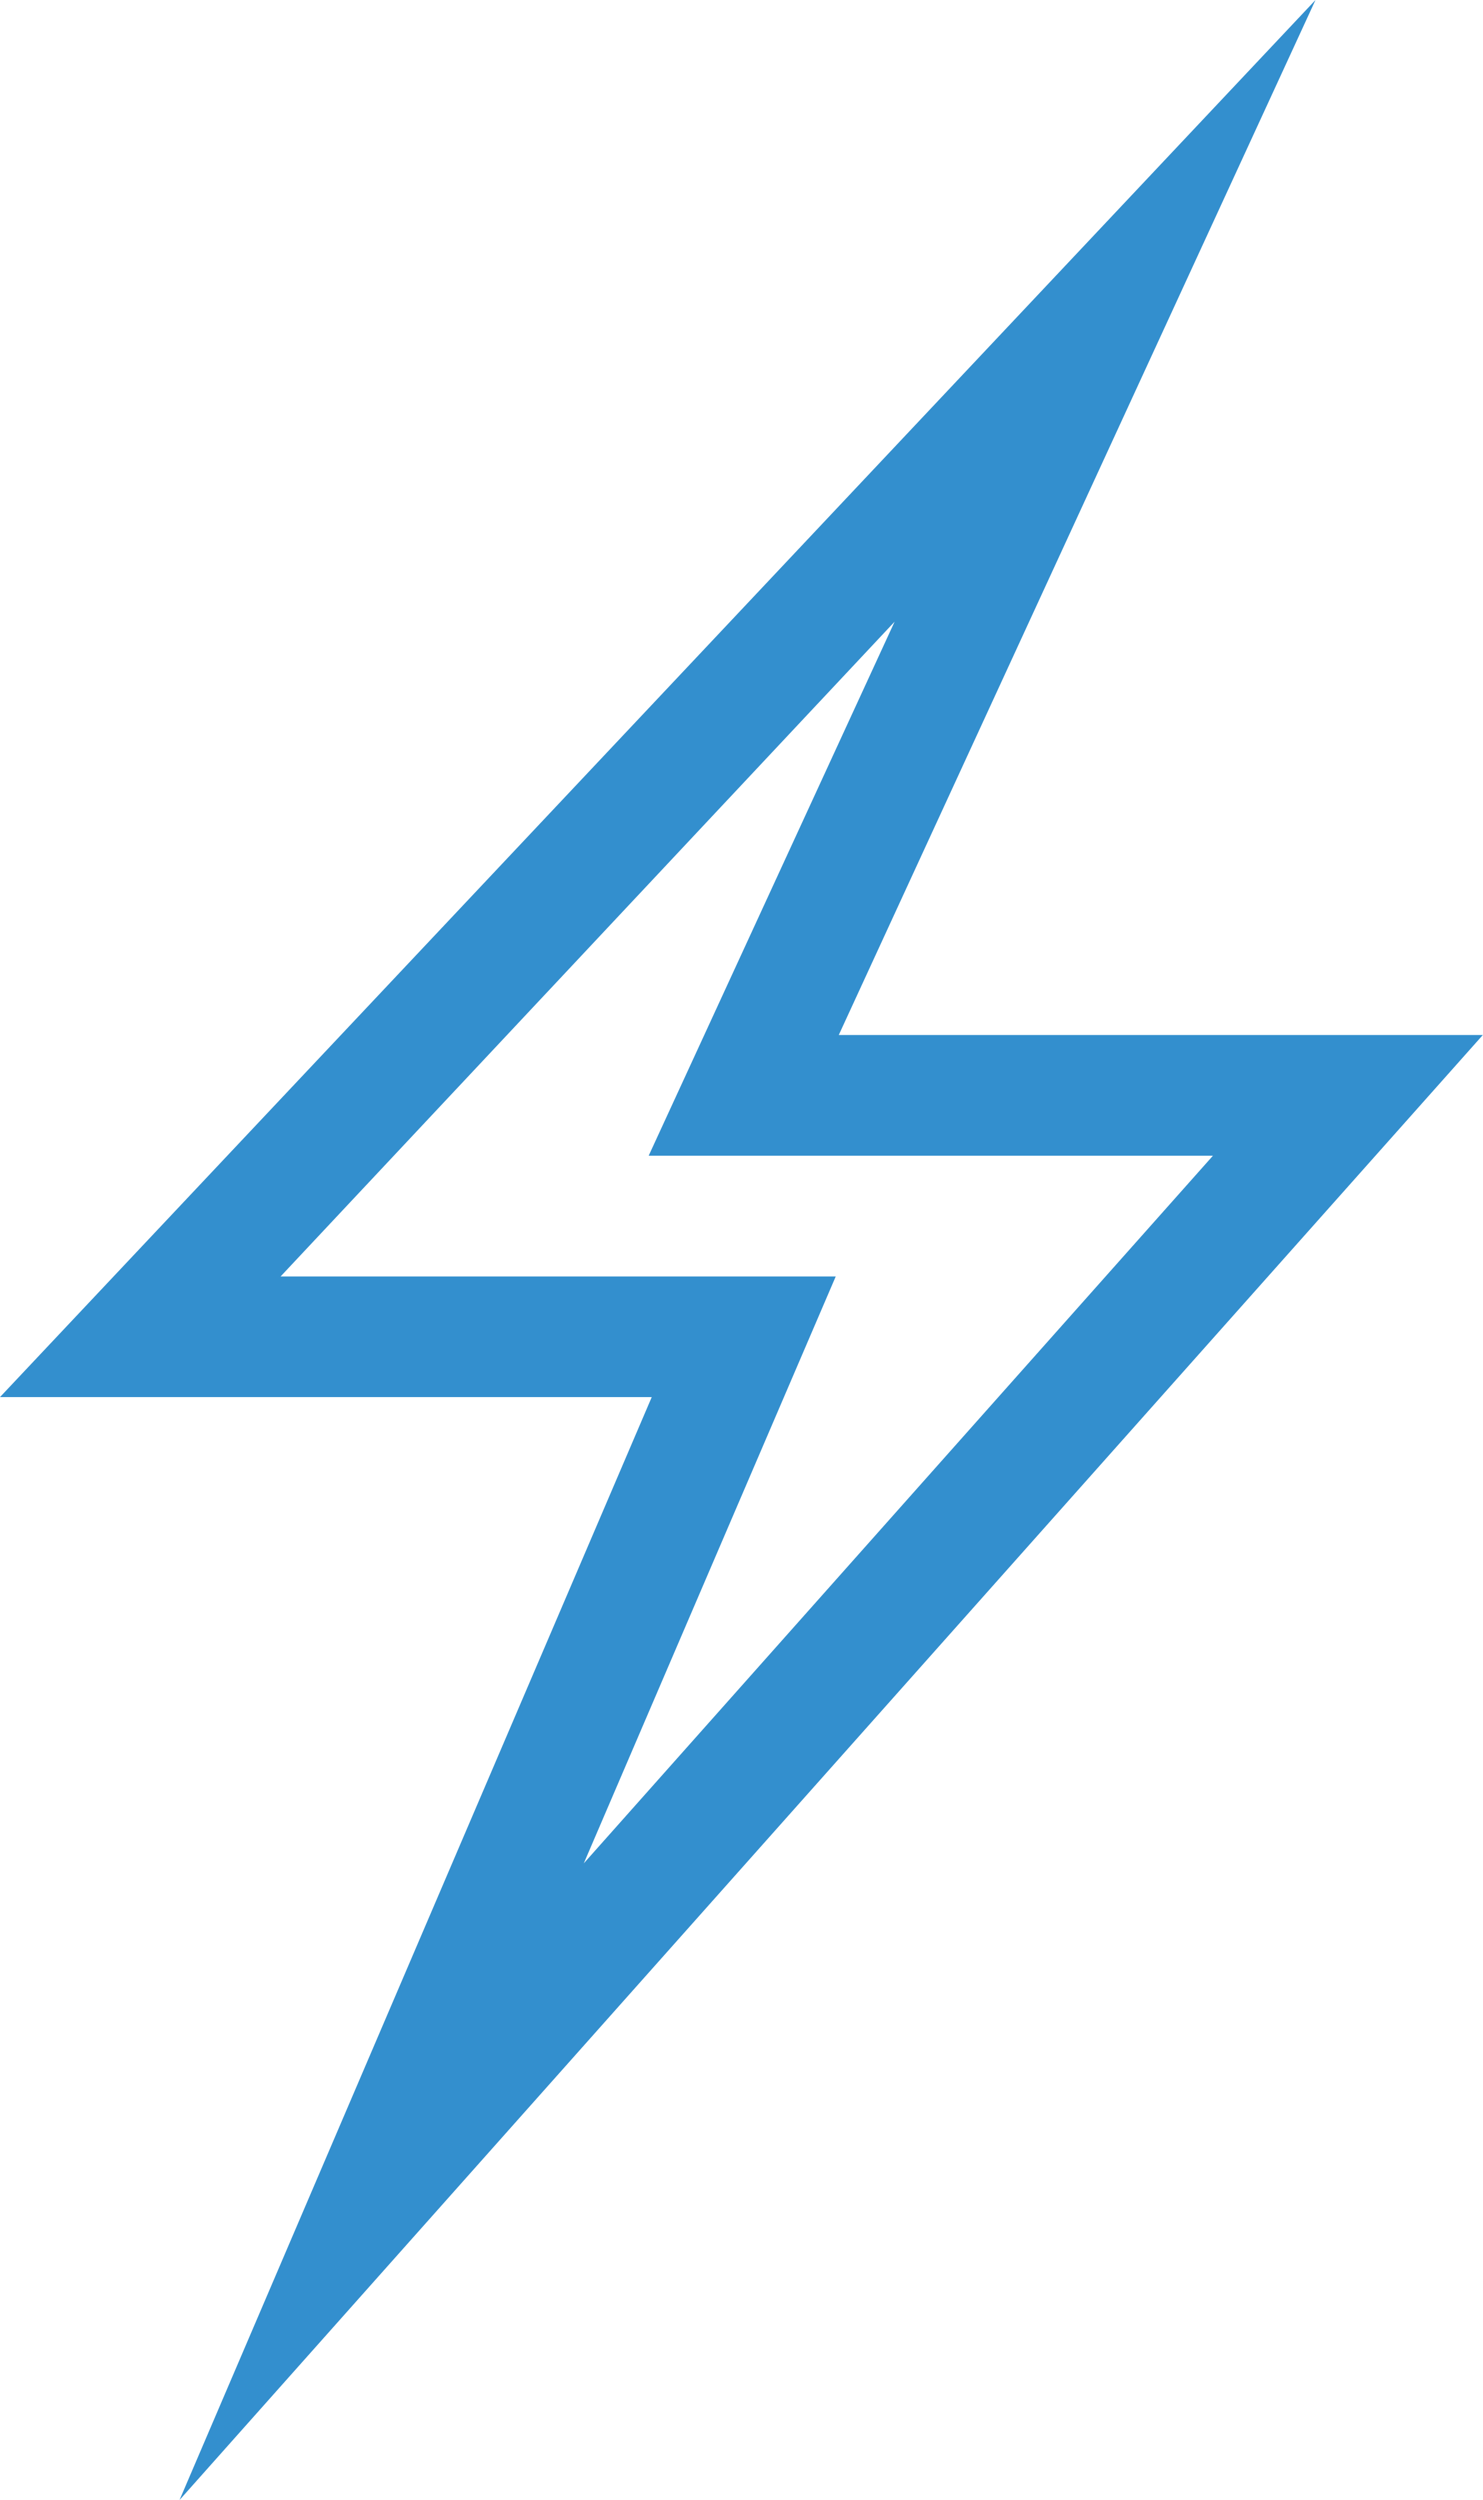 <svg xmlns="http://www.w3.org/2000/svg" width="26.003" height="43.831" viewBox="0 0 26.003 43.831"><defs><style>.a{fill:#338fce;}</style></defs><path class="a" d="M53.848,55.231l8.28-19.337H50.7L73.766,11.4,65.407,29.546H76.7ZM55.62,33.779h9.734l-4.418,10.29L71.968,31.662H62.074L66.386,22.3Z" transform="translate(-50.7 -11.4)"/></svg>